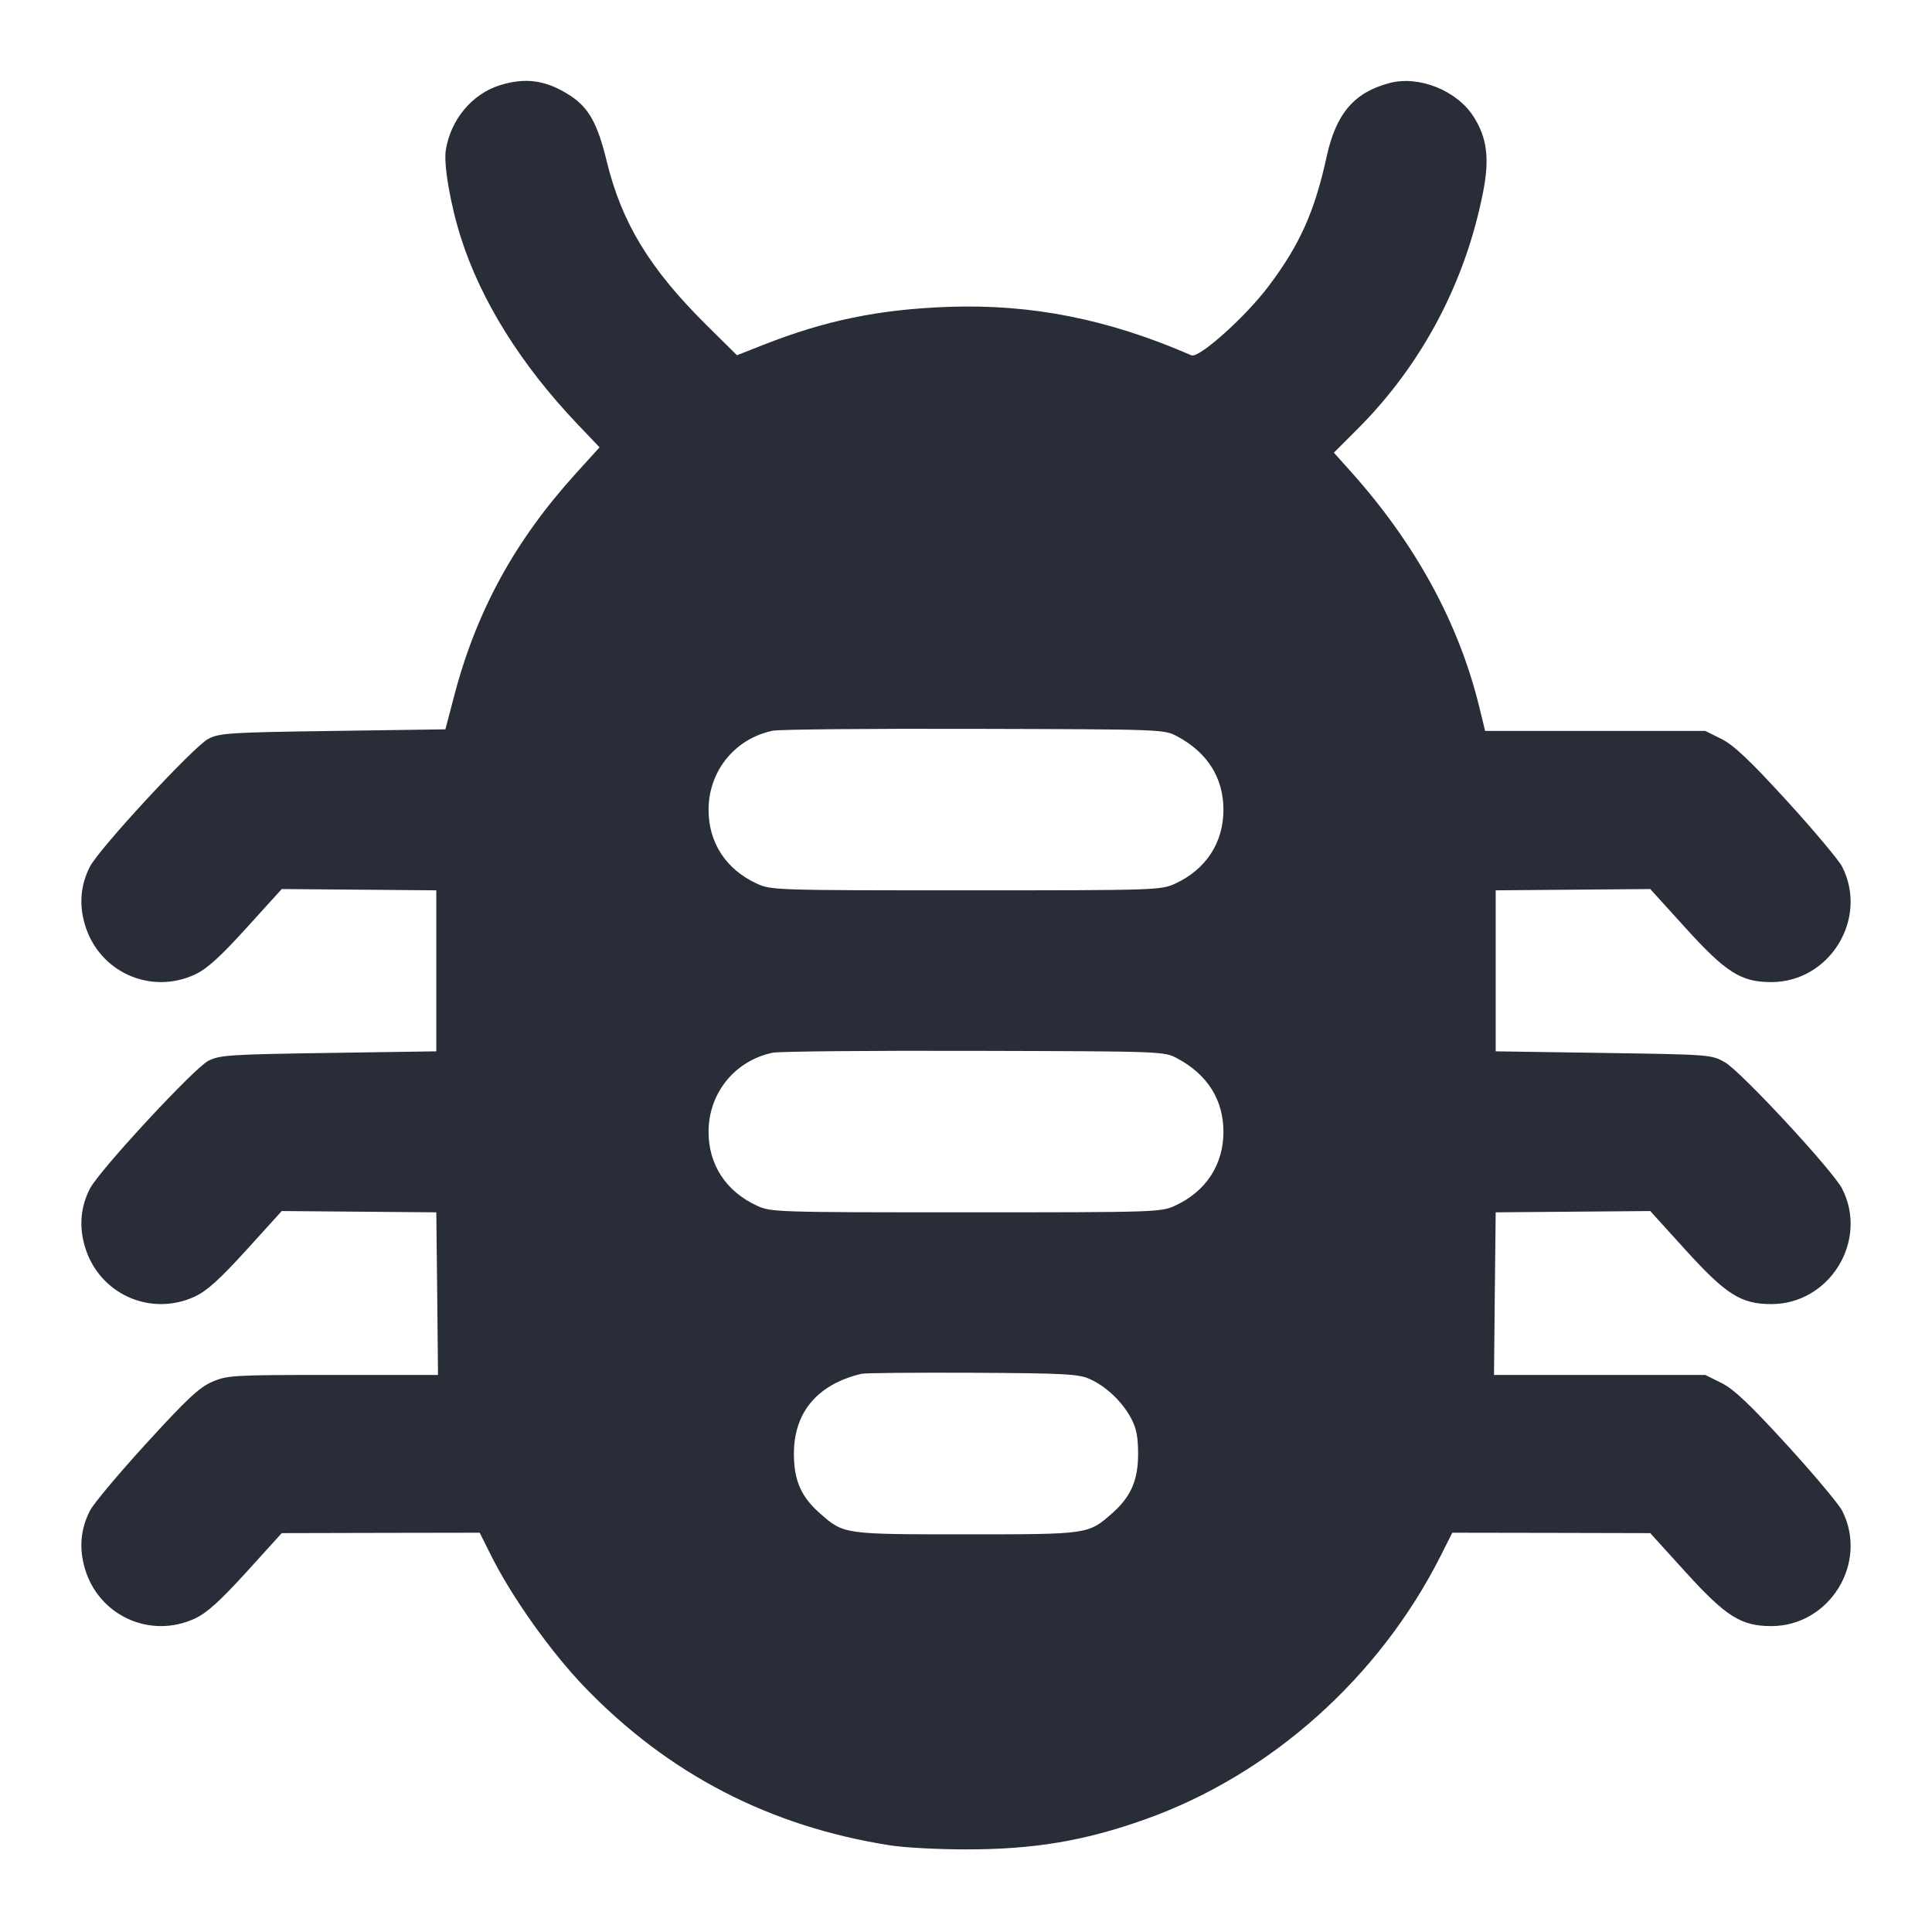 <svg height="24" viewBox="0 0 24 24" width="24" xmlns="http://www.w3.org/2000/svg"><path d="M6.212 1.058 C 5.864 1.167,5.599 1.484,5.538 1.864 C 5.509 2.045,5.596 2.549,5.728 2.960 C 5.978 3.740,6.473 4.532,7.169 5.264 L 7.448 5.557 7.154 5.881 C 6.397 6.716,5.921 7.584,5.643 8.640 L 5.533 9.060 4.136 9.080 C 2.852 9.098,2.728 9.106,2.588 9.178 C 2.408 9.271,1.232 10.541,1.117 10.766 C 1.001 10.993,0.980 11.232,1.054 11.484 C 1.226 12.072,1.867 12.363,2.421 12.106 C 2.572 12.035,2.729 11.893,3.061 11.528 L 3.500 11.044 4.460 11.052 L 5.420 11.060 5.420 12.060 L 5.420 13.060 4.080 13.080 C 2.851 13.098,2.727 13.107,2.588 13.178 C 2.408 13.271,1.232 14.541,1.117 14.766 C 1.001 14.993,0.980 15.232,1.054 15.484 C 1.226 16.072,1.867 16.363,2.421 16.106 C 2.572 16.035,2.729 15.893,3.061 15.528 L 3.500 15.044 4.460 15.052 L 5.420 15.060 5.431 16.070 L 5.441 17.080 4.138 17.080 C 2.897 17.080,2.825 17.084,2.637 17.165 C 2.475 17.235,2.325 17.375,1.818 17.930 C 1.476 18.304,1.161 18.680,1.118 18.765 C 1.001 18.992,0.980 19.232,1.054 19.484 C 1.226 20.072,1.867 20.363,2.421 20.106 C 2.572 20.035,2.729 19.893,3.061 19.529 L 3.500 19.045 4.729 19.042 L 5.959 19.040 6.104 19.330 C 6.364 19.848,6.843 20.521,7.260 20.955 C 8.300 22.036,9.561 22.690,11.060 22.924 C 11.236 22.952,11.659 22.974,12.000 22.974 C 12.845 22.974,13.474 22.869,14.227 22.600 C 15.784 22.046,17.135 20.839,17.899 19.322 L 18.041 19.040 19.271 19.042 L 20.500 19.045 20.939 19.529 C 21.442 20.082,21.627 20.199,22.002 20.200 C 22.729 20.201,23.213 19.413,22.884 18.767 C 22.841 18.683,22.531 18.314,22.196 17.947 C 21.735 17.443,21.537 17.256,21.385 17.180 L 21.184 17.080 19.871 17.080 L 18.559 17.080 18.569 16.070 L 18.580 15.060 19.540 15.052 L 20.500 15.044 20.939 15.528 C 21.442 16.082,21.627 16.199,22.002 16.200 C 22.729 16.201,23.213 15.413,22.884 14.767 C 22.769 14.542,21.628 13.311,21.429 13.197 C 21.262 13.101,21.247 13.100,19.920 13.080 L 18.580 13.060 18.580 12.060 L 18.580 11.060 19.540 11.052 L 20.500 11.044 20.939 11.528 C 21.442 12.082,21.627 12.199,22.002 12.200 C 22.729 12.201,23.213 11.413,22.884 10.767 C 22.841 10.683,22.531 10.314,22.196 9.947 C 21.735 9.443,21.537 9.256,21.385 9.180 L 21.184 9.080 19.816 9.080 L 18.449 9.080 18.378 8.790 C 18.123 7.739,17.581 6.747,16.766 5.842 L 16.570 5.623 16.864 5.329 C 17.663 4.530,18.204 3.509,18.424 2.383 C 18.505 1.970,18.473 1.714,18.308 1.453 C 18.101 1.124,17.626 0.934,17.259 1.032 C 16.821 1.149,16.598 1.410,16.481 1.942 C 16.330 2.632,16.148 3.039,15.756 3.559 C 15.470 3.938,14.893 4.455,14.800 4.414 C 13.773 3.966,12.818 3.775,11.780 3.812 C 10.917 3.843,10.249 3.981,9.472 4.288 L 9.155 4.413 8.775 4.037 C 8.069 3.337,7.723 2.768,7.536 2.000 C 7.424 1.538,7.314 1.339,7.087 1.190 C 6.792 0.997,6.533 0.958,6.212 1.058 M14.625 9.148 C 15.001 9.349,15.198 9.664,15.198 10.060 C 15.198 10.468,14.981 10.800,14.600 10.976 C 14.424 11.058,14.370 11.060,12.000 11.060 C 9.630 11.060,9.576 11.058,9.400 10.976 C 9.019 10.800,8.802 10.468,8.802 10.060 C 8.802 9.578,9.129 9.175,9.600 9.077 C 9.677 9.061,10.802 9.050,12.100 9.054 C 14.453 9.060,14.461 9.060,14.625 9.148 M14.625 13.148 C 15.001 13.349,15.198 13.664,15.198 14.060 C 15.198 14.468,14.981 14.800,14.600 14.976 C 14.424 15.058,14.370 15.060,12.000 15.060 C 9.630 15.060,9.576 15.058,9.400 14.976 C 9.019 14.800,8.802 14.468,8.802 14.060 C 8.802 13.578,9.129 13.175,9.600 13.077 C 9.677 13.061,10.802 13.050,12.100 13.054 C 14.453 13.060,14.461 13.060,14.625 13.148 M13.540 17.132 C 13.742 17.223,13.942 17.414,14.052 17.620 C 14.116 17.739,14.138 17.851,14.138 18.060 C 14.138 18.389,14.048 18.594,13.815 18.799 C 13.517 19.061,13.523 19.060,12.000 19.060 C 10.477 19.060,10.483 19.061,10.185 18.799 C 9.952 18.594,9.862 18.389,9.862 18.060 C 9.862 17.543,10.154 17.197,10.700 17.066 C 10.744 17.055,11.365 17.050,12.080 17.053 C 13.237 17.059,13.398 17.068,13.540 17.132 " fill="#282d37" stroke="none" fill-rule="evenodd"></path></svg>